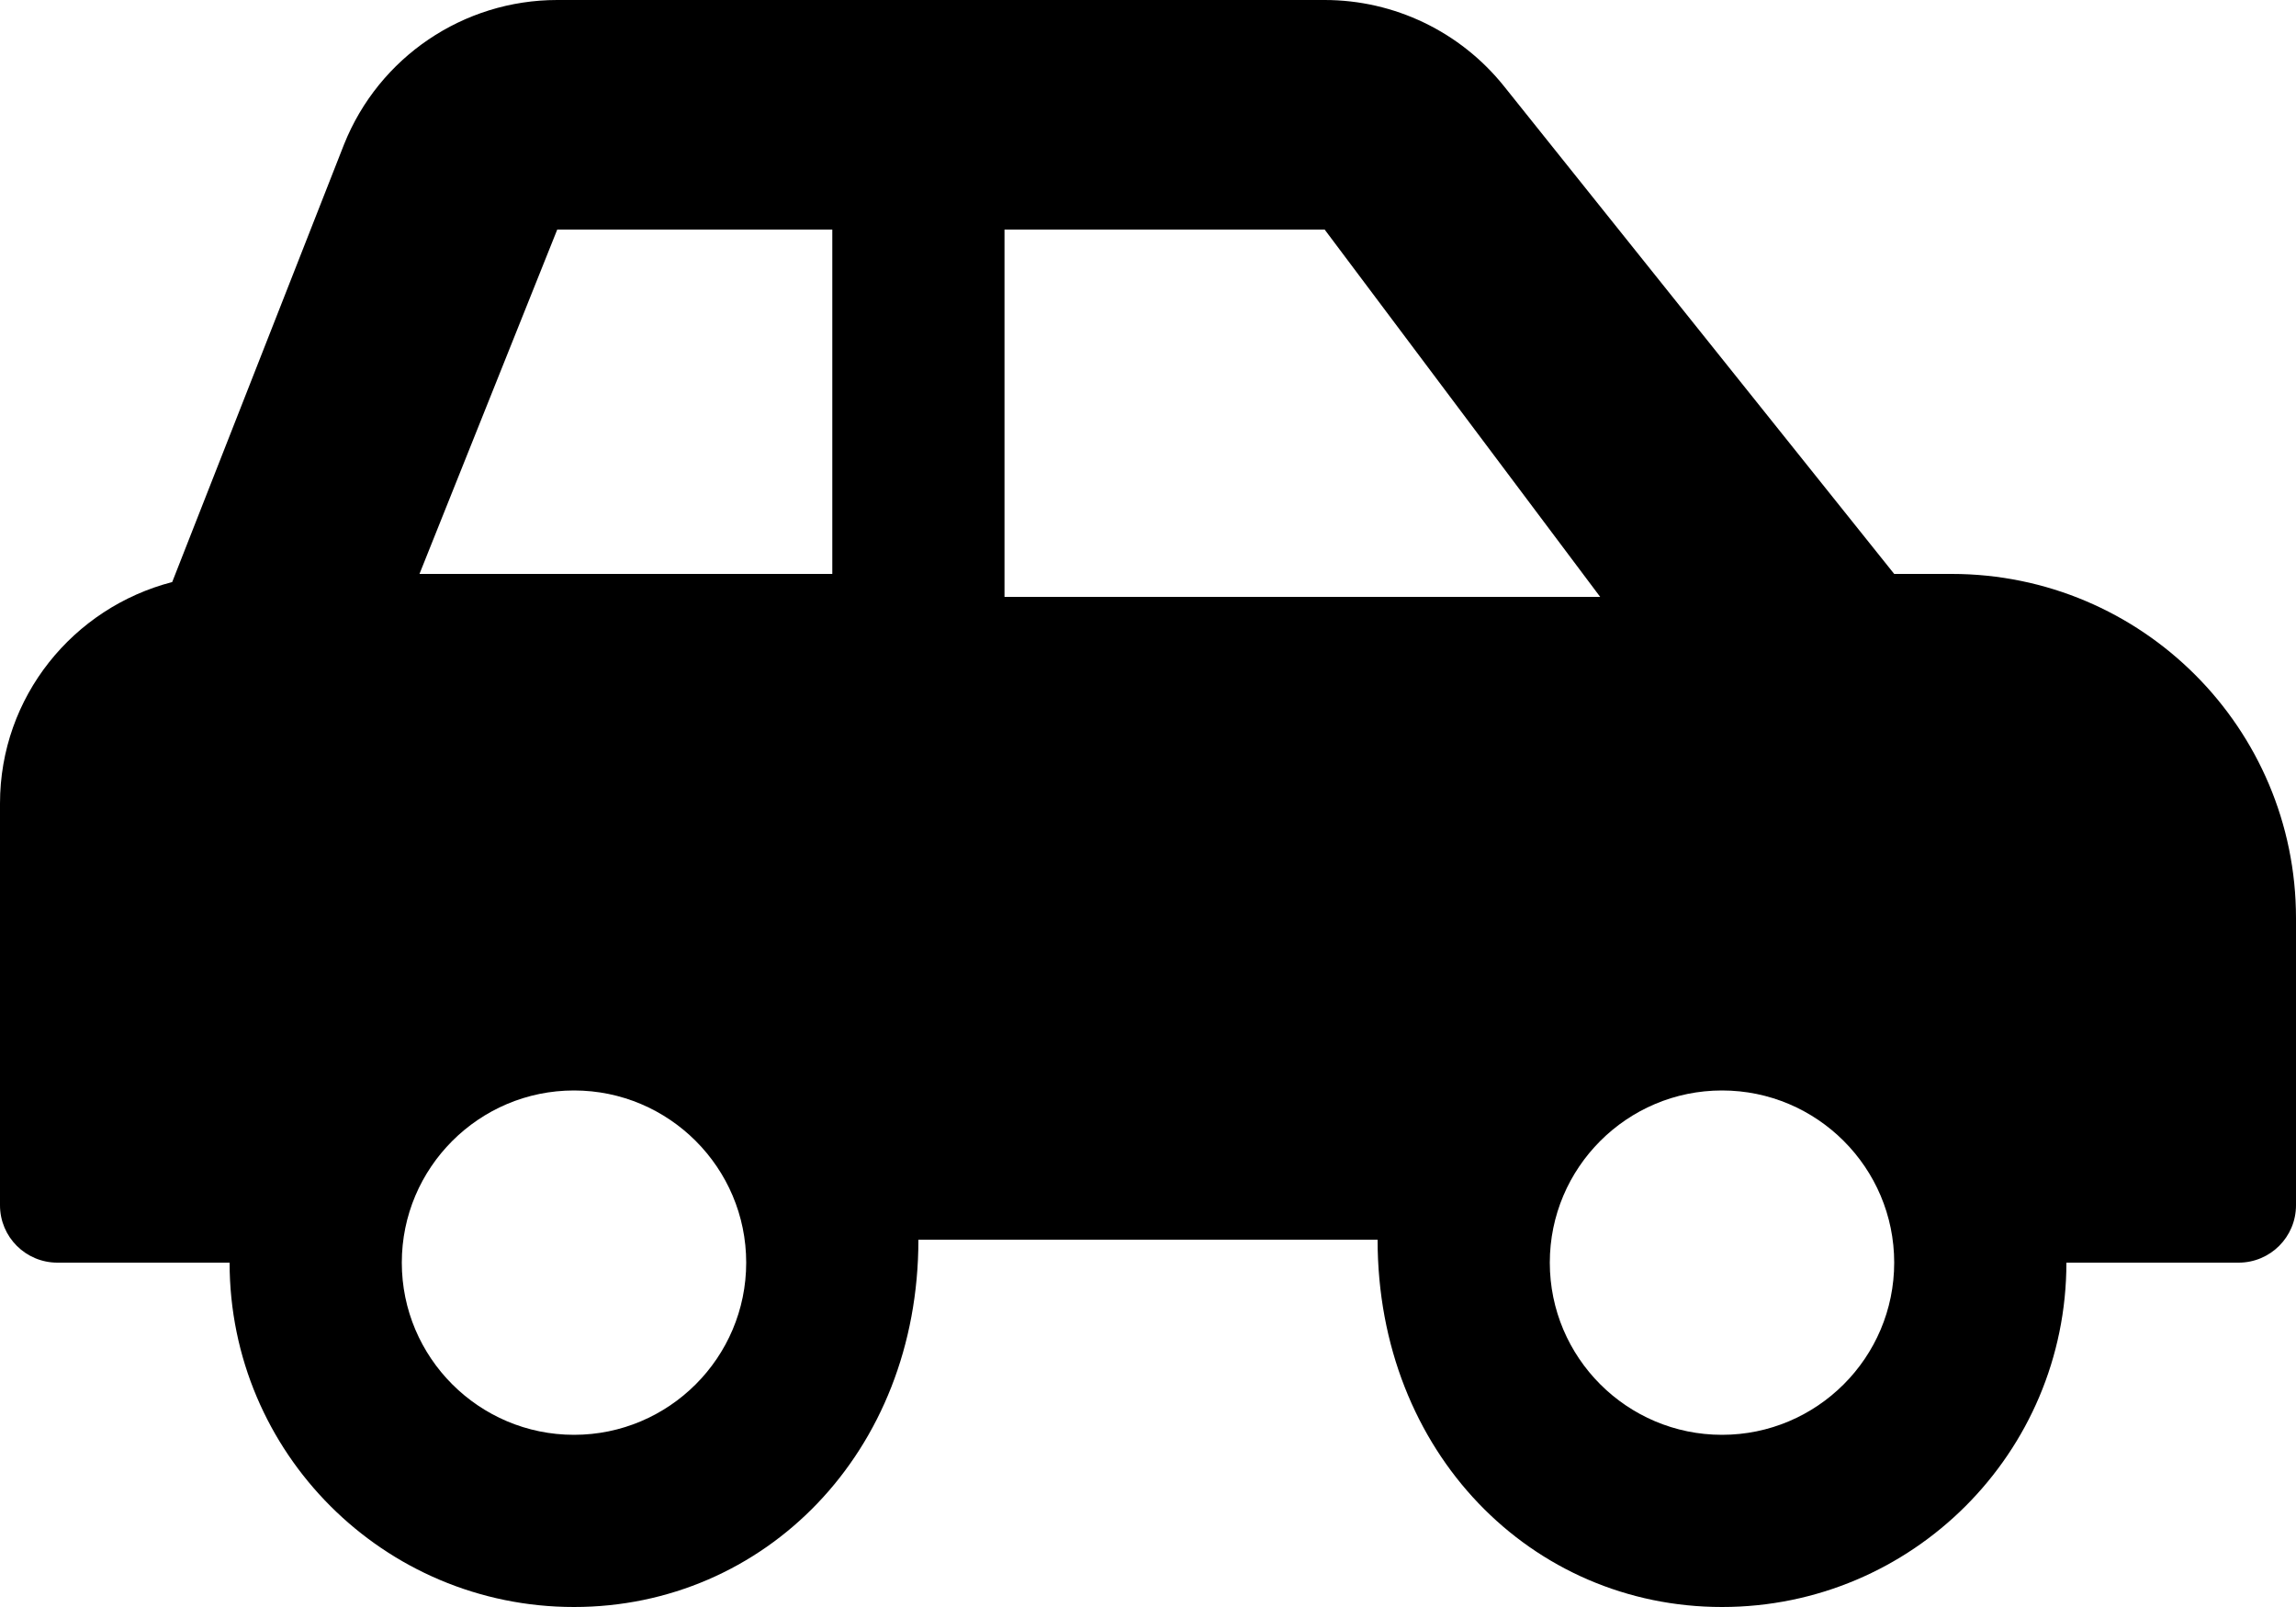 ﻿<?xml version="1.0" encoding="utf-8"?>
<svg version="1.1" xmlns:xlink="http://www.w3.org/1999/xlink" width="50px" height="35px" xmlns="http://www.w3.org/2000/svg">
  <defs>
    <pattern id="BGPattern" patternUnits="userSpaceOnUse" alignment="0 0" imageRepeat="None" />
    <mask fill="white" id="Clip1367">
      <path d="M 50 20  C 50 15.858  46.642 12.5  42.5 12.5  L 41.25 12.5  L 32.752 1.877  C 31.802 0.691  30.366 0  28.847 0  L 12.135 0  C 10.091 0  8.252 1.245  7.493 3.143  L 3.75 12.677  C 1.597 13.234  0 15.173  0 17.5  L 0 26.25  C 0 26.941  0.559 27.5  1.25 27.5  L 5 27.5  C 5 31.642  8.358 35  12.5 35  C 16.642 35  20 31.642  20 27  L 30 27  C 30 31.642  33.358 35  37.5 35  C 41.642 35  45 31.642  45 27.5  L 48.75 27.5  C 49.441 27.5  50 26.941  50 26.25  L 50 20  Z M 16.25 27.5  C 16.25 29.568  14.568 31.25  12.5 31.25  C 10.432 31.25  8.75 29.568  8.75 27.5  C 8.75 25.432  10.432 23.75  12.5 23.75  C 14.568 23.75  16.25 25.432  16.25 27.5  Z M 18.125 5  L 18.125 12.5  L 9.135 12.5  L 12.135 5  L 18.125 5  Z M 34.847 13  L 21.875 13  L 21.875 5  L 28.847 5  L 34.847 13  Z M 41.25 27.5  C 41.25 29.568  39.568 31.25  37.5 31.25  C 35.432 31.25  33.75 29.568  33.75 27.5  C 33.75 25.432  35.432 23.75  37.5 23.75  C 39.568 23.75  41.25 25.432  41.25 27.5  Z " fill-rule="evenodd" />
    </mask>
  </defs>
  <g>
    <path d="M 50 20  C 50 15.858  46.642 12.5  42.5 12.5  L 41.25 12.5  L 32.752 1.877  C 31.802 0.691  30.366 0  28.847 0  L 12.135 0  C 10.091 0  8.252 1.245  7.493 3.143  L 3.75 12.677  C 1.597 13.234  0 15.173  0 17.5  L 0 26.25  C 0 26.941  0.559 27.5  1.25 27.5  L 5 27.5  C 5 31.642  8.358 35  12.5 35  C 16.642 35  20 31.642  20 27  L 30 27  C 30 31.642  33.358 35  37.5 35  C 41.642 35  45 31.642  45 27.5  L 48.75 27.5  C 49.441 27.5  50 26.941  50 26.25  L 50 20  Z M 16.25 27.5  C 16.25 29.568  14.568 31.25  12.5 31.25  C 10.432 31.25  8.75 29.568  8.75 27.5  C 8.75 25.432  10.432 23.75  12.5 23.75  C 14.568 23.75  16.25 25.432  16.25 27.5  Z M 18.125 5  L 18.125 12.5  L 9.135 12.5  L 12.135 5  L 18.125 5  Z M 34.847 13  L 21.875 13  L 21.875 5  L 28.847 5  L 34.847 13  Z M 41.25 27.5  C 41.25 29.568  39.568 31.25  37.5 31.25  C 35.432 31.25  33.75 29.568  33.75 27.5  C 33.75 25.432  35.432 23.75  37.5 23.75  C 39.568 23.75  41.25 25.432  41.25 27.5  Z " fill-rule="nonzero" fill="rgba(0, 0, 0, 1)" stroke="none" class="fill" />
    <path d="M 50 20  C 50 15.858  46.642 12.5  42.5 12.5  L 41.25 12.5  L 32.752 1.877  C 31.802 0.691  30.366 0  28.847 0  L 12.135 0  C 10.091 0  8.252 1.245  7.493 3.143  L 3.75 12.677  C 1.597 13.234  0 15.173  0 17.5  L 0 26.25  C 0 26.941  0.559 27.5  1.25 27.5  L 5 27.5  C 5 31.642  8.358 35  12.5 35  C 16.642 35  20 31.642  20 27  L 30 27  C 30 31.642  33.358 35  37.5 35  C 41.642 35  45 31.642  45 27.5  L 48.75 27.5  C 49.441 27.5  50 26.941  50 26.25  L 50 20  Z " stroke-width="0" stroke-dasharray="0" stroke="rgba(255, 255, 255, 0)" fill="none" class="stroke" mask="url(#Clip1367)" />
    <path d="M 16.25 27.5  C 16.25 29.568  14.568 31.25  12.5 31.25  C 10.432 31.25  8.75 29.568  8.75 27.5  C 8.75 25.432  10.432 23.75  12.5 23.75  C 14.568 23.75  16.25 25.432  16.25 27.5  Z " stroke-width="0" stroke-dasharray="0" stroke="rgba(255, 255, 255, 0)" fill="none" class="stroke" mask="url(#Clip1367)" />
    <path d="M 18.125 5  L 18.125 12.5  L 9.135 12.5  L 12.135 5  L 18.125 5  Z " stroke-width="0" stroke-dasharray="0" stroke="rgba(255, 255, 255, 0)" fill="none" class="stroke" mask="url(#Clip1367)" />
    <path d="M 34.847 13  L 21.875 13  L 21.875 5  L 28.847 5  L 34.847 13  Z " stroke-width="0" stroke-dasharray="0" stroke="rgba(255, 255, 255, 0)" fill="none" class="stroke" mask="url(#Clip1367)" />
    <path d="M 41.25 27.5  C 41.25 29.568  39.568 31.25  37.5 31.25  C 35.432 31.25  33.75 29.568  33.75 27.5  C 33.75 25.432  35.432 23.75  37.5 23.75  C 39.568 23.75  41.25 25.432  41.25 27.5  Z " stroke-width="0" stroke-dasharray="0" stroke="rgba(255, 255, 255, 0)" fill="none" class="stroke" mask="url(#Clip1367)" />
  </g>
</svg>